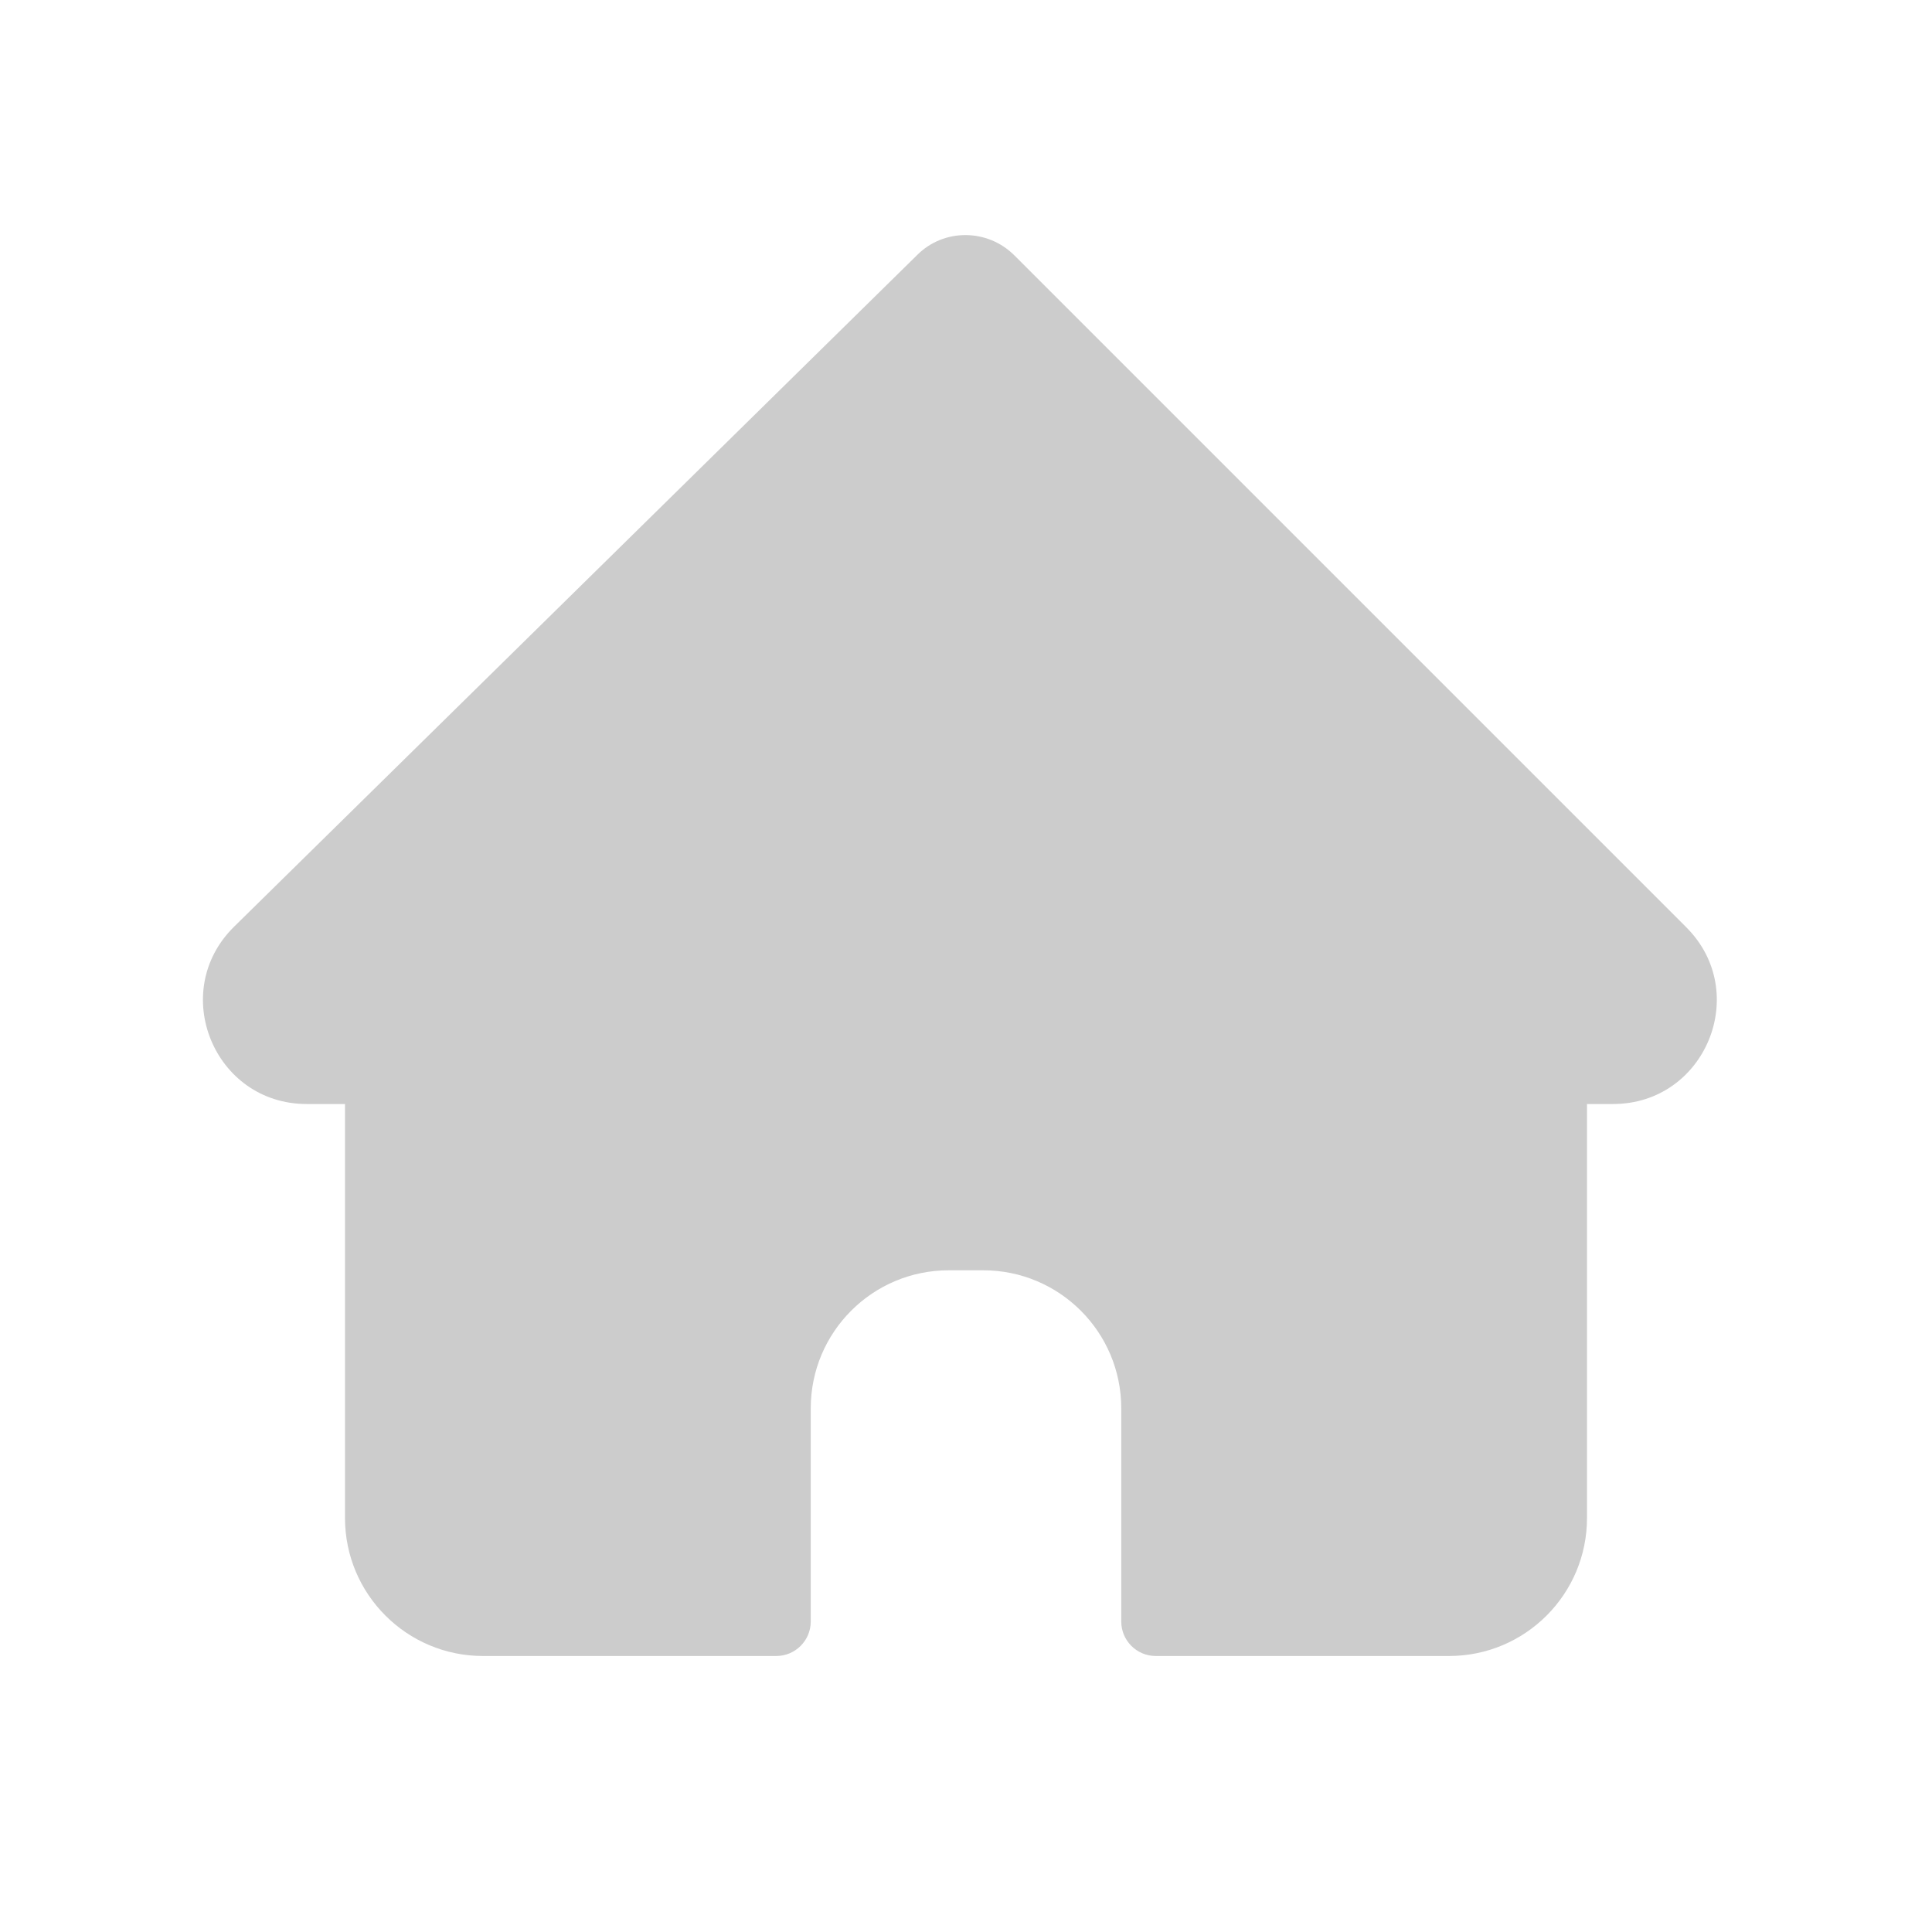 <svg width="28" height="28" viewBox="0 0 28 28" fill="none" xmlns="http://www.w3.org/2000/svg" xmlns:xlink="http://www.w3.org/1999/xlink">
	<desc>
			Created with Pixso.
	</desc>
	<defs>
		<clipPath id="clip13_118">
			<rect id="main" width="28" height="28" fill="white" fill-opacity="0"/>
		</clipPath>
	</defs>
	<g clip-path="url(#clip13_118)">
		<path id="Union" d="M13.293 3.695L3.393 13.43C2.435 14.372 3.102 16 4.444 16L5 16L5 22C5 23.105 5.896 24 7 24L11.25 24C11.526 24 11.75 23.776 11.75 23.5L11.75 20.41C11.75 19.305 12.646 18.41 13.75 18.41L14.25 18.41C15.354 18.41 16.25 19.305 16.25 20.41L16.25 23.5C16.25 23.776 16.474 24 16.75 24L21 24C22.105 24 23 23.105 23 22L23 16L23.379 16C24.715 16 25.384 14.384 24.439 13.439L14.701 3.701C14.313 3.313 13.681 3.307 13.293 3.695Z" clip-rule="evenodd" fill="#CCCCCC" fill-opacity="1" fill-rule="evenodd"/>
	</g>
</svg>

